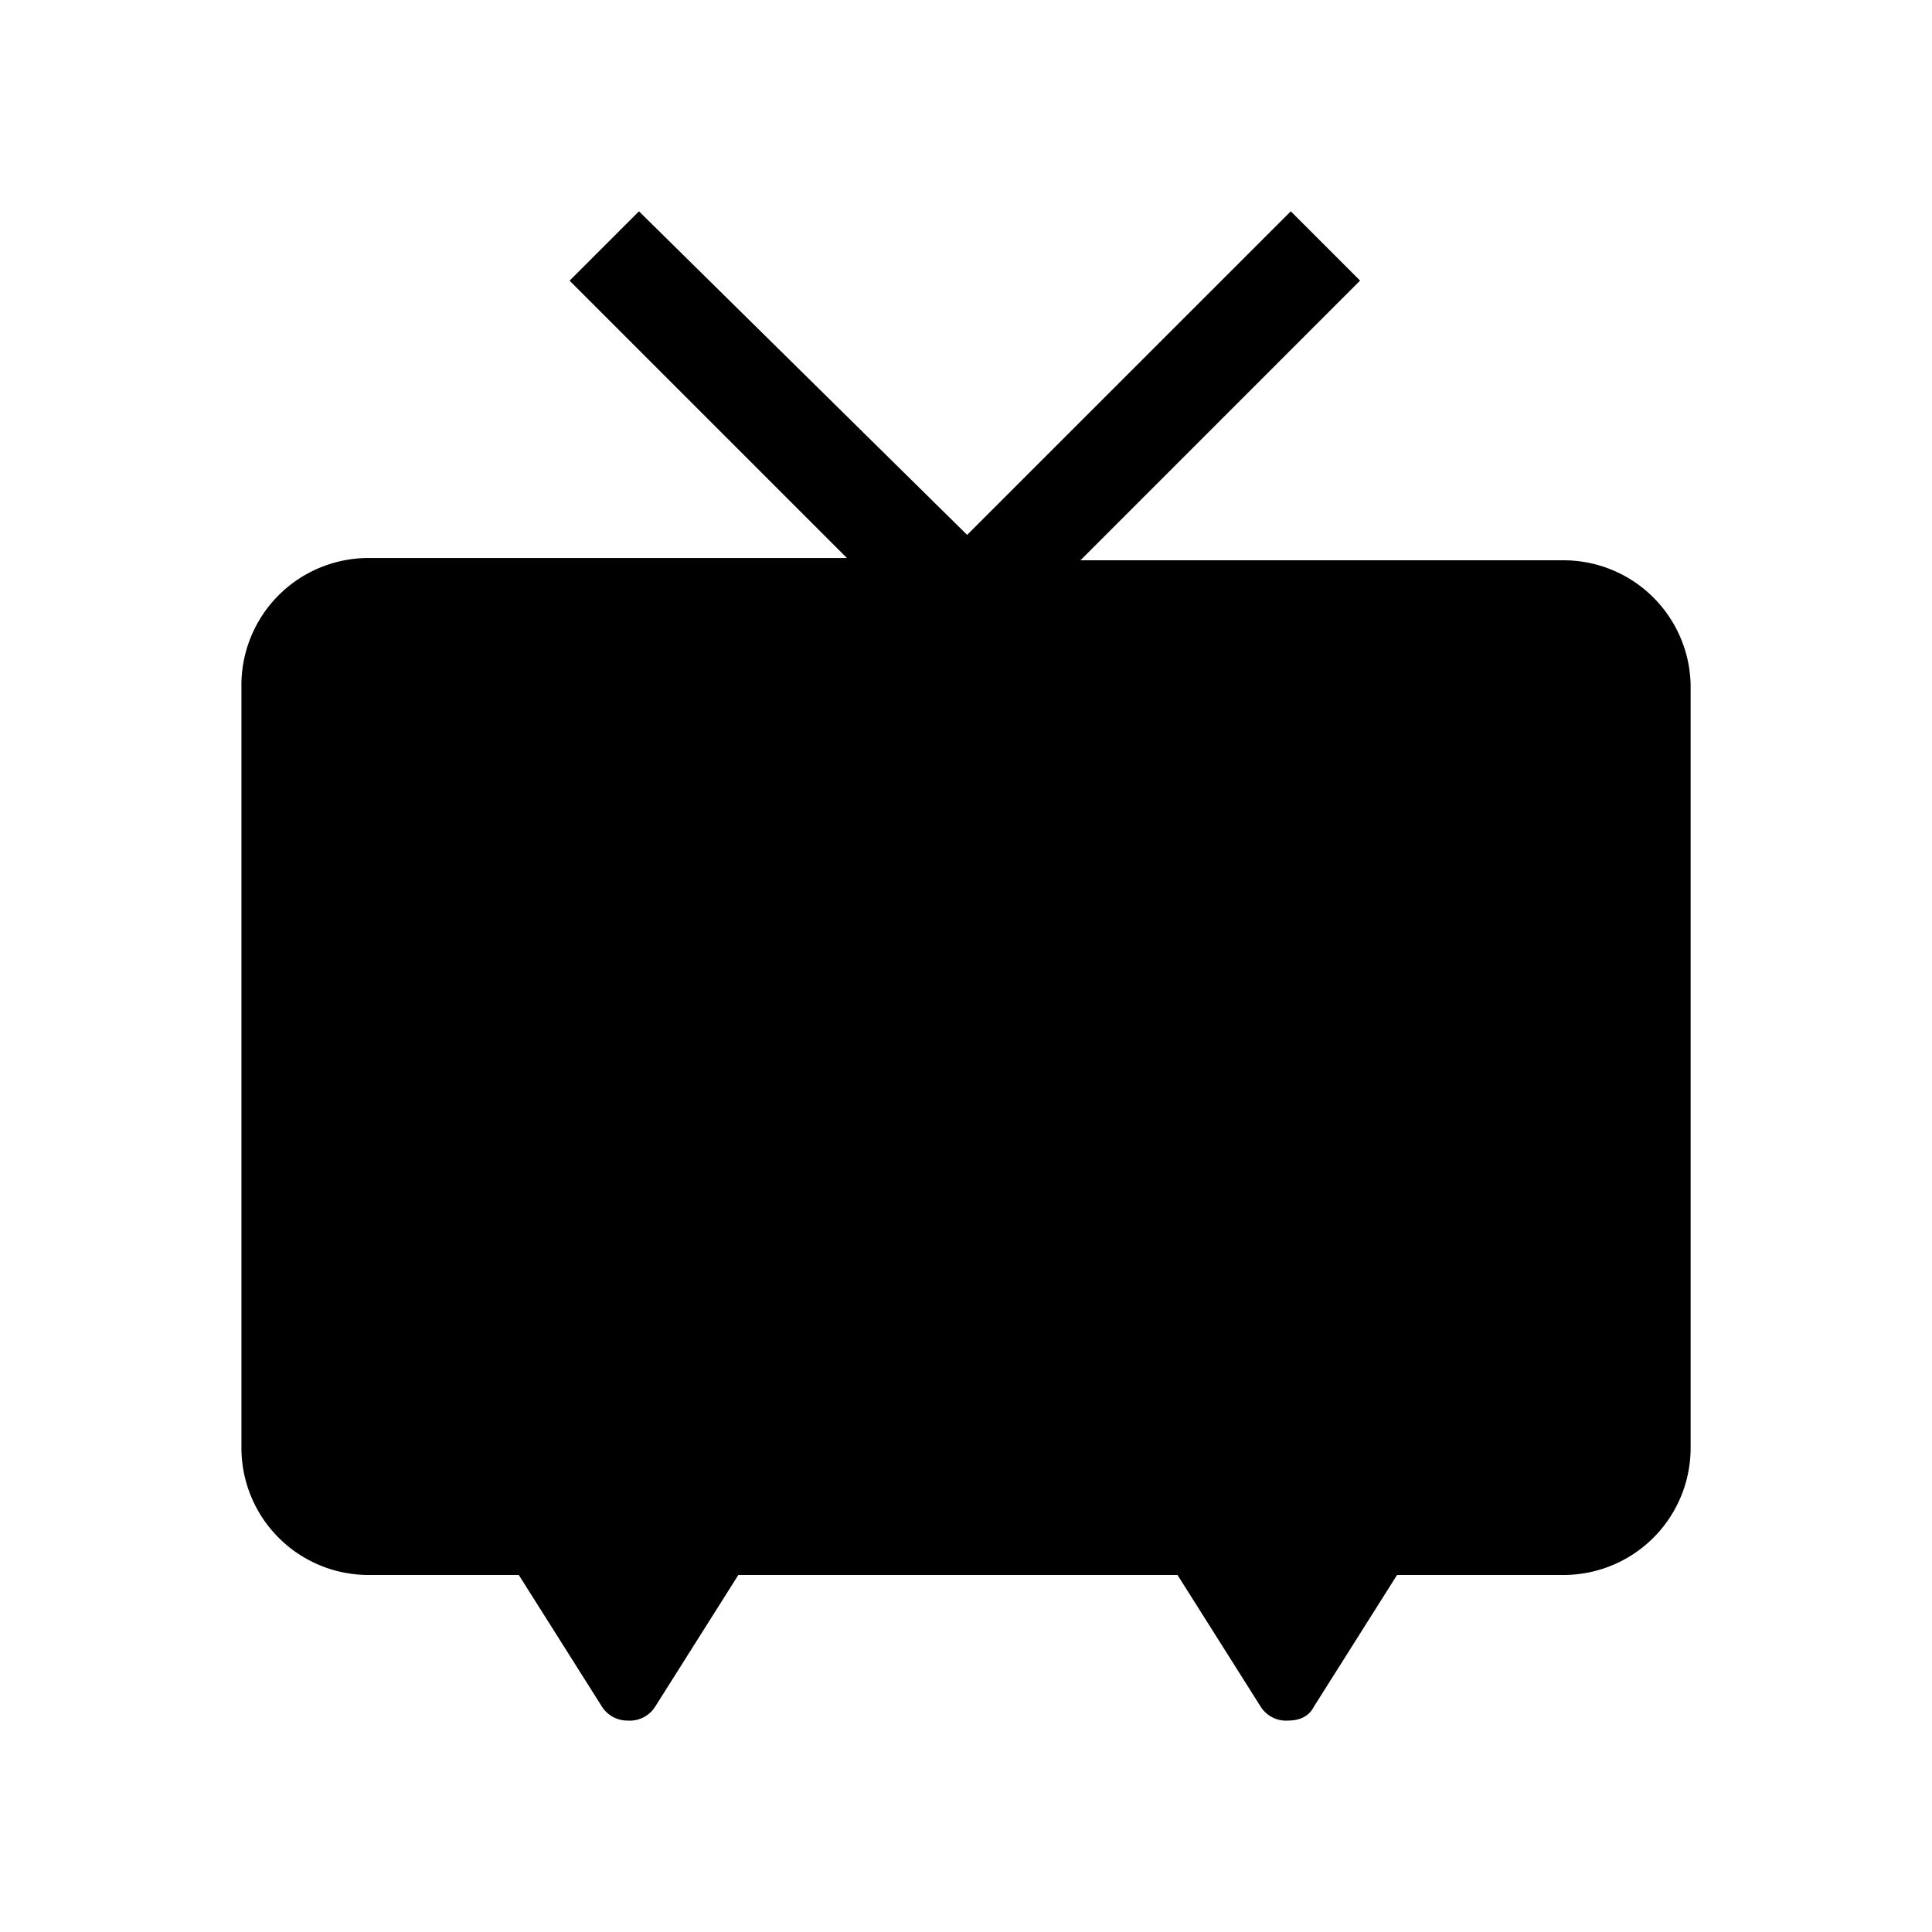 <svg xmlns="http://www.w3.org/2000/svg" width="100%" height="100%" viewBox="-3.36 -3.36 30.72 30.72"><path d="M.479 7.534v12.128A2.021 2.021 0 002.5 21.683h2.389l1.323 2.095a.478.478 0 00.404.22.478.478 0 00.441-.22l1.323-2.095h6.983l1.323 2.095a.478.478 0 00.44.22c.185 0 .332-.073.405-.22l1.323-2.095H21.5a2.021 2.021 0 002.022-2.021V7.534A2.021 2.021 0 0021.5 5.549h-7.68l4.446-4.447L17.164 0l-5.146 5.145L6.8 0 5.697 1.103l4.41 4.41h-7.57A2.021 2.021 0 00.479 7.57z"/></svg>